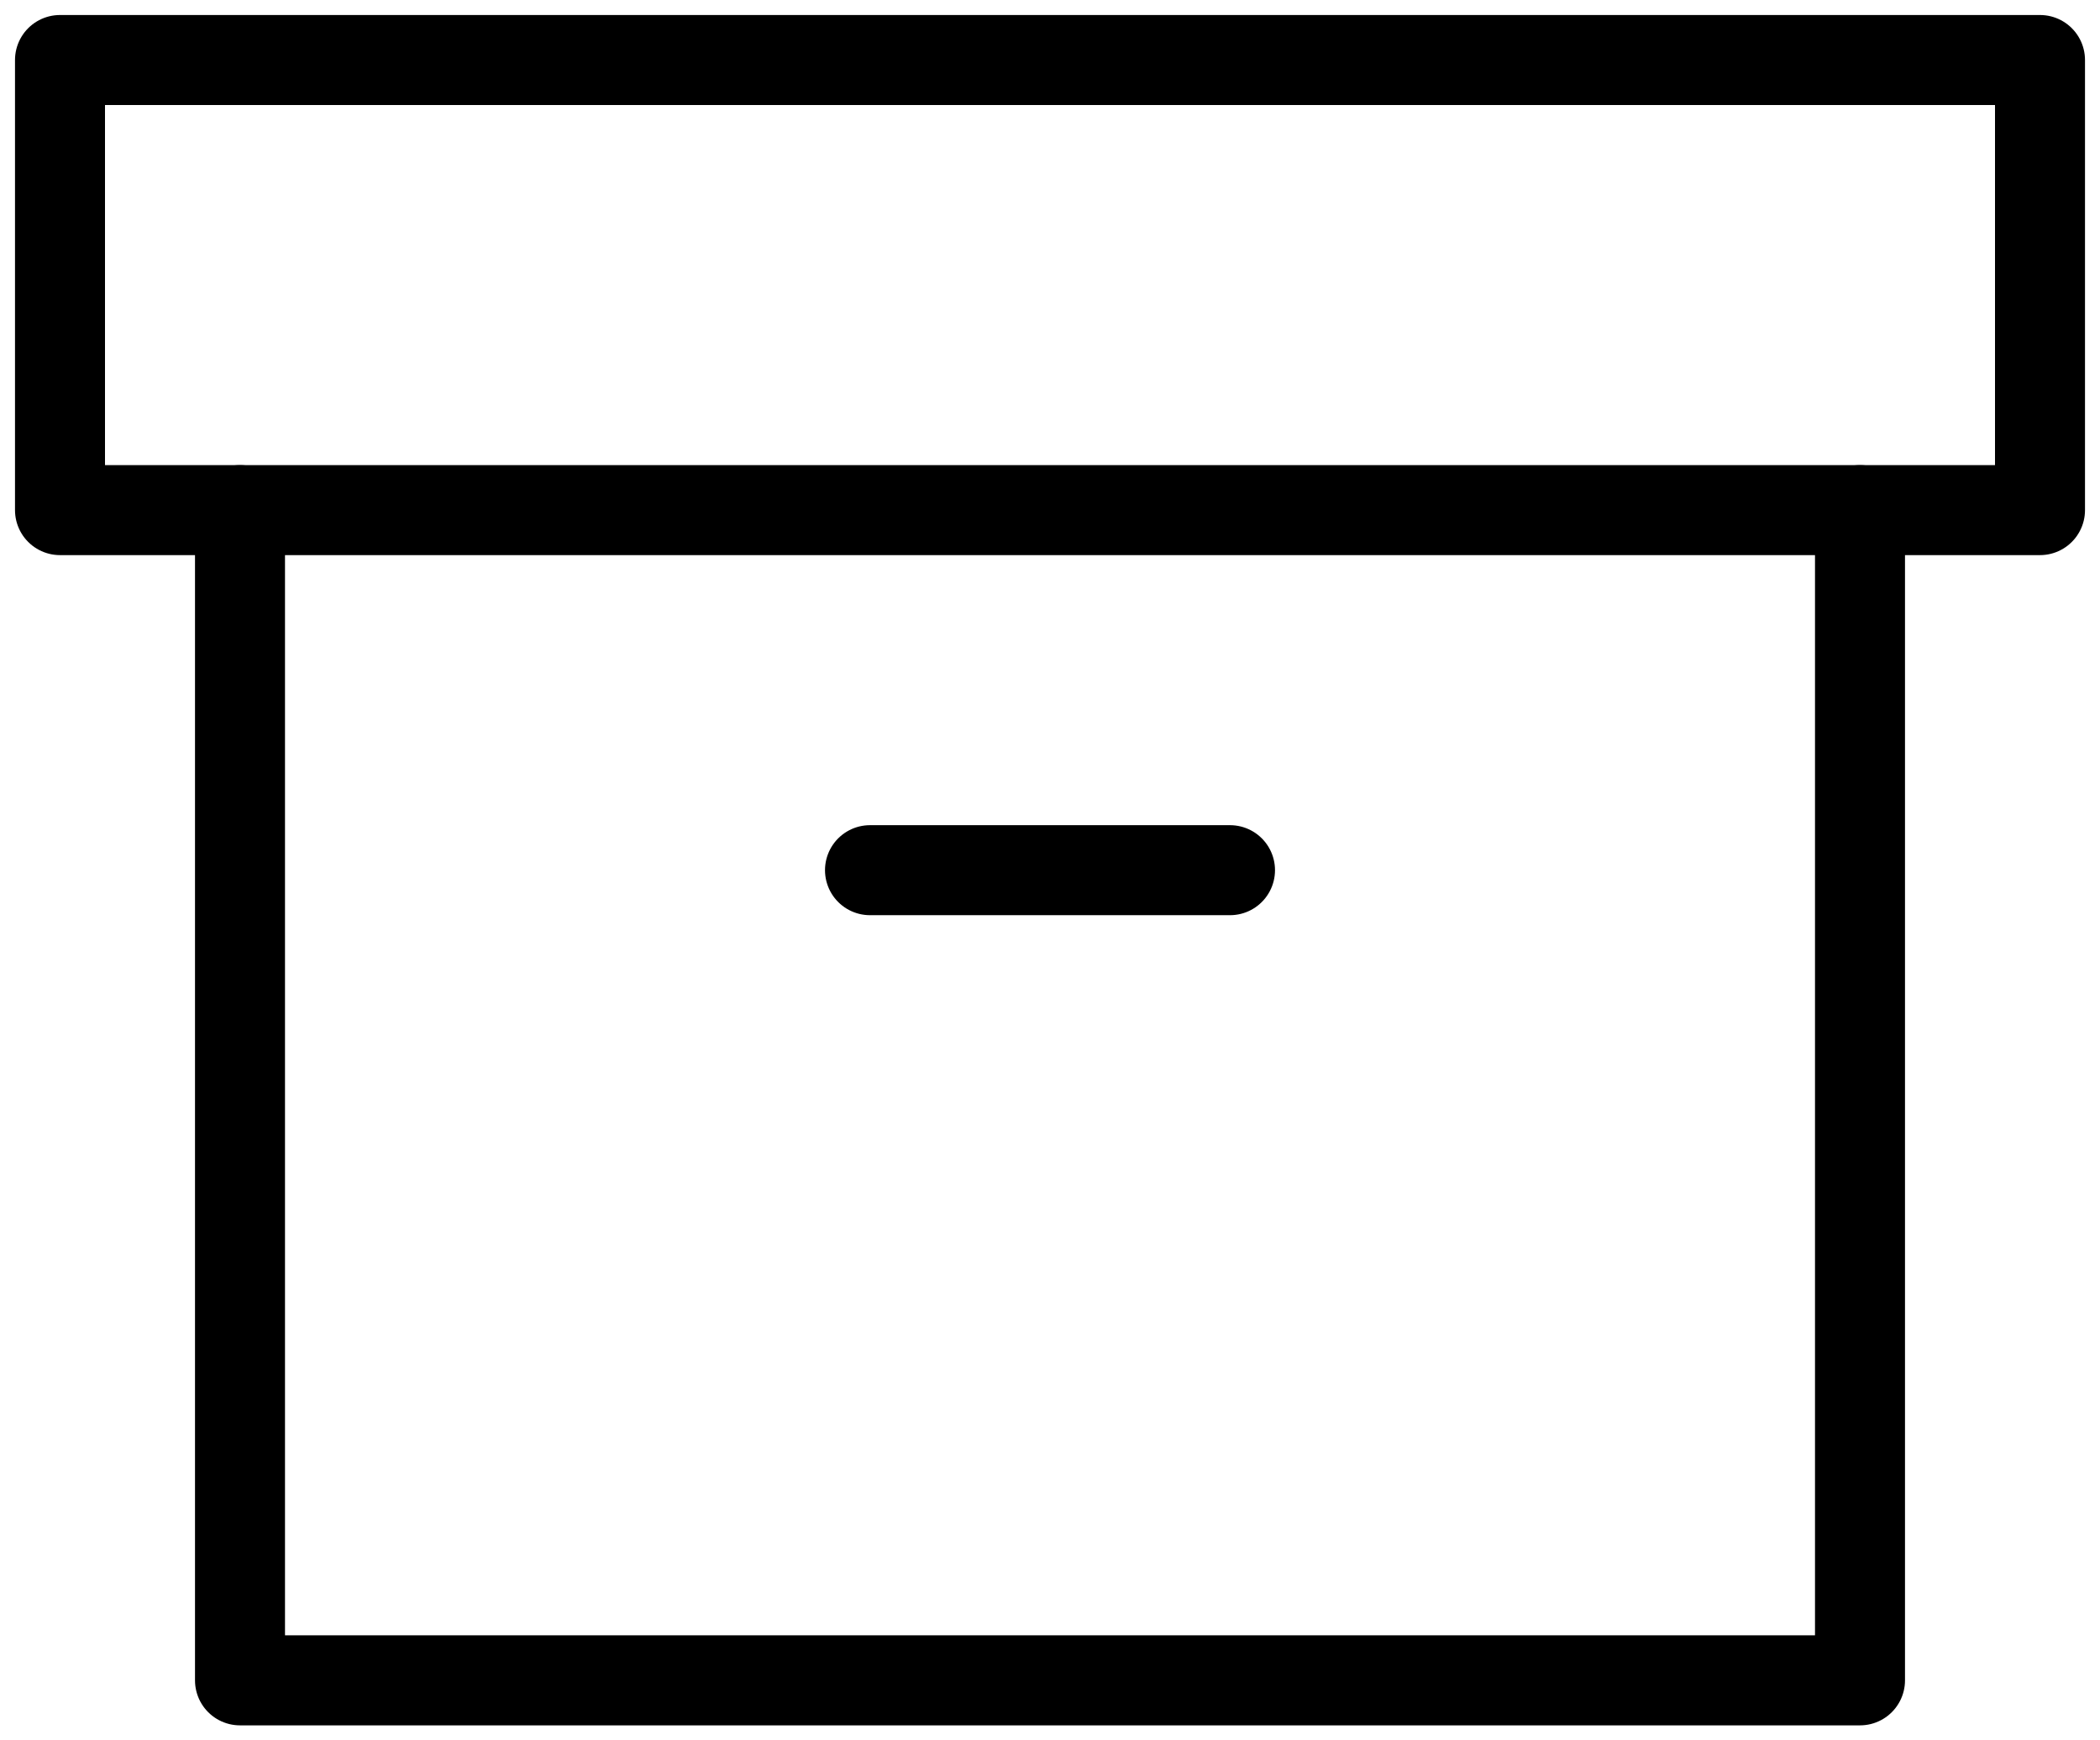 <svg width="35" height="29" viewBox="0 0 35 29" fill="none" xmlns="http://www.w3.org/2000/svg">
<path d="M31 8.5V28H4V8.5" stroke="black" stroke-width="1.5" stroke-linecap="round" stroke-linejoin="round"/>
<path d="M34 1H1V8.5H34V1Z" stroke="black" stroke-width="1.5" stroke-linecap="round" stroke-linejoin="round"/>
<path d="M14.5 14.5H20.5" stroke="black" stroke-width="1.5" stroke-linecap="round" stroke-linejoin="round"/>
</svg>
